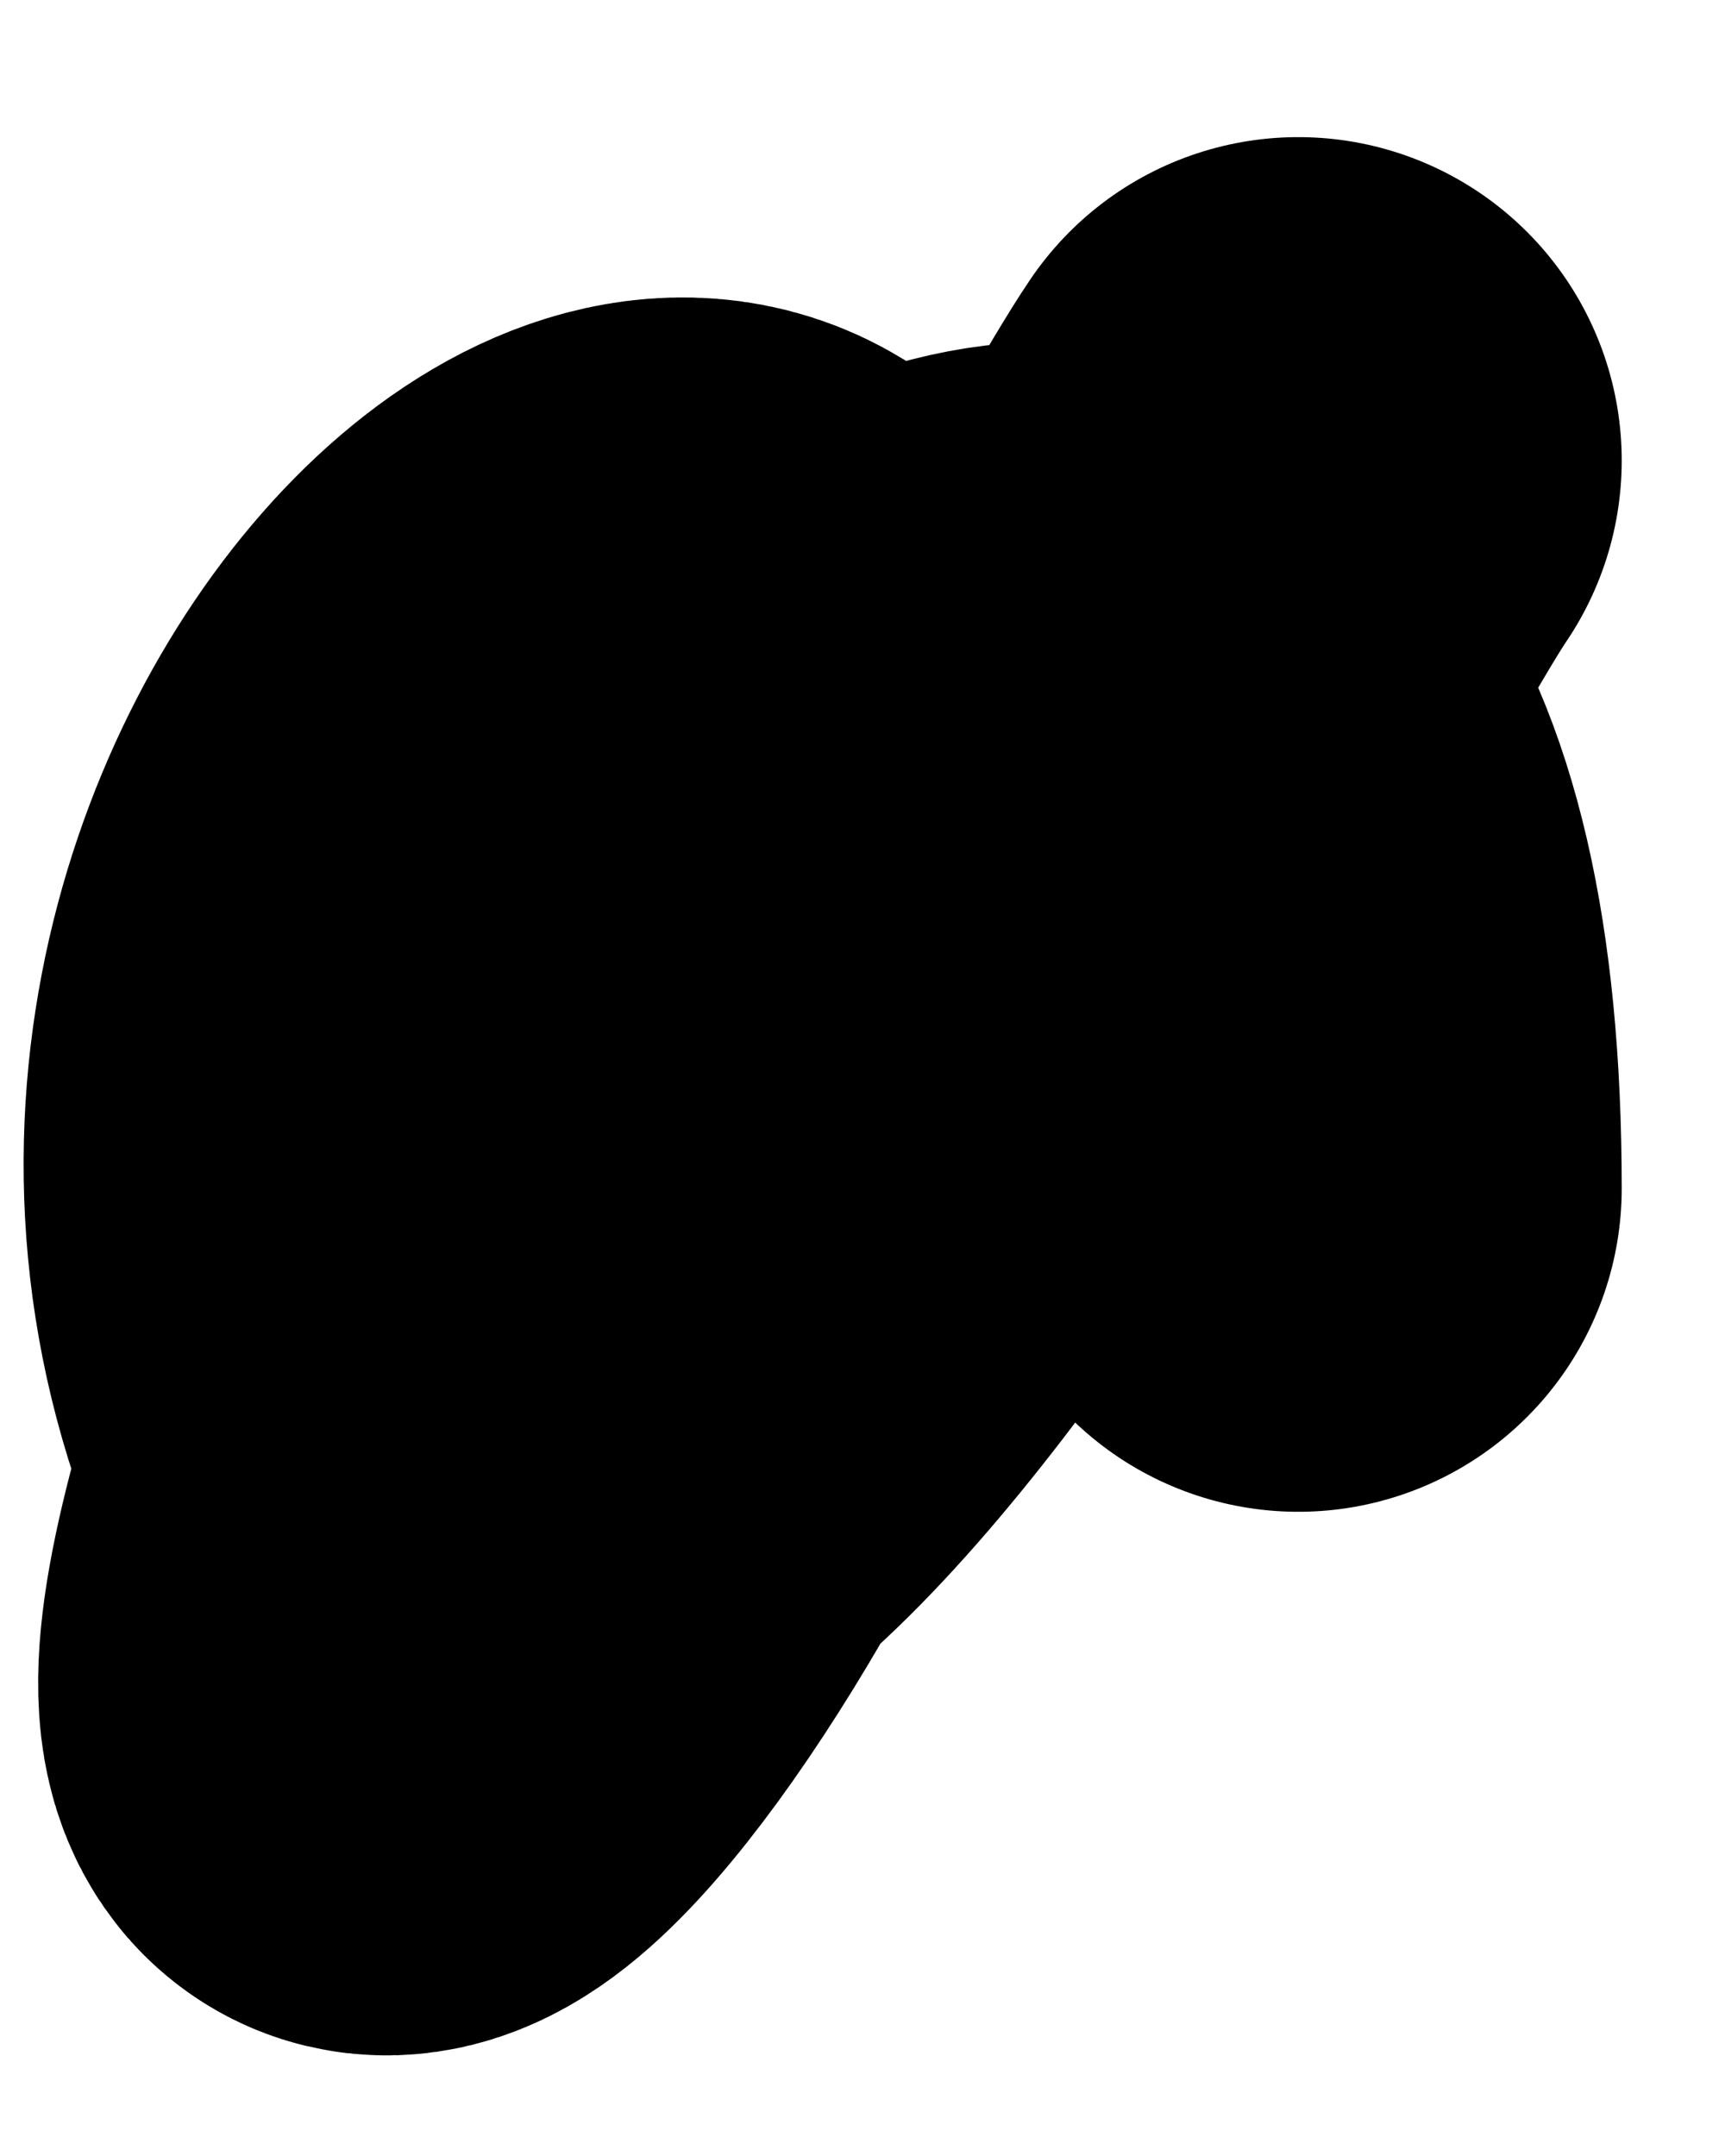 <svg width="8" height="10" viewBox="0 0 8 10" fill="none" xmlns="http://www.w3.org/2000/svg">
<path d="M6.021 2.136C5.508 2.891 2.545 8.713 1.77 6.388C0.862 3.662 4.121 1.15 3.708 4.45C3.435 6.635 0.575 10.337 2.145 6.075C3.213 3.177 6.021 1.377 6.021 5.512" stroke="black" stroke-width="3" stroke-linecap="round"/>
</svg>
